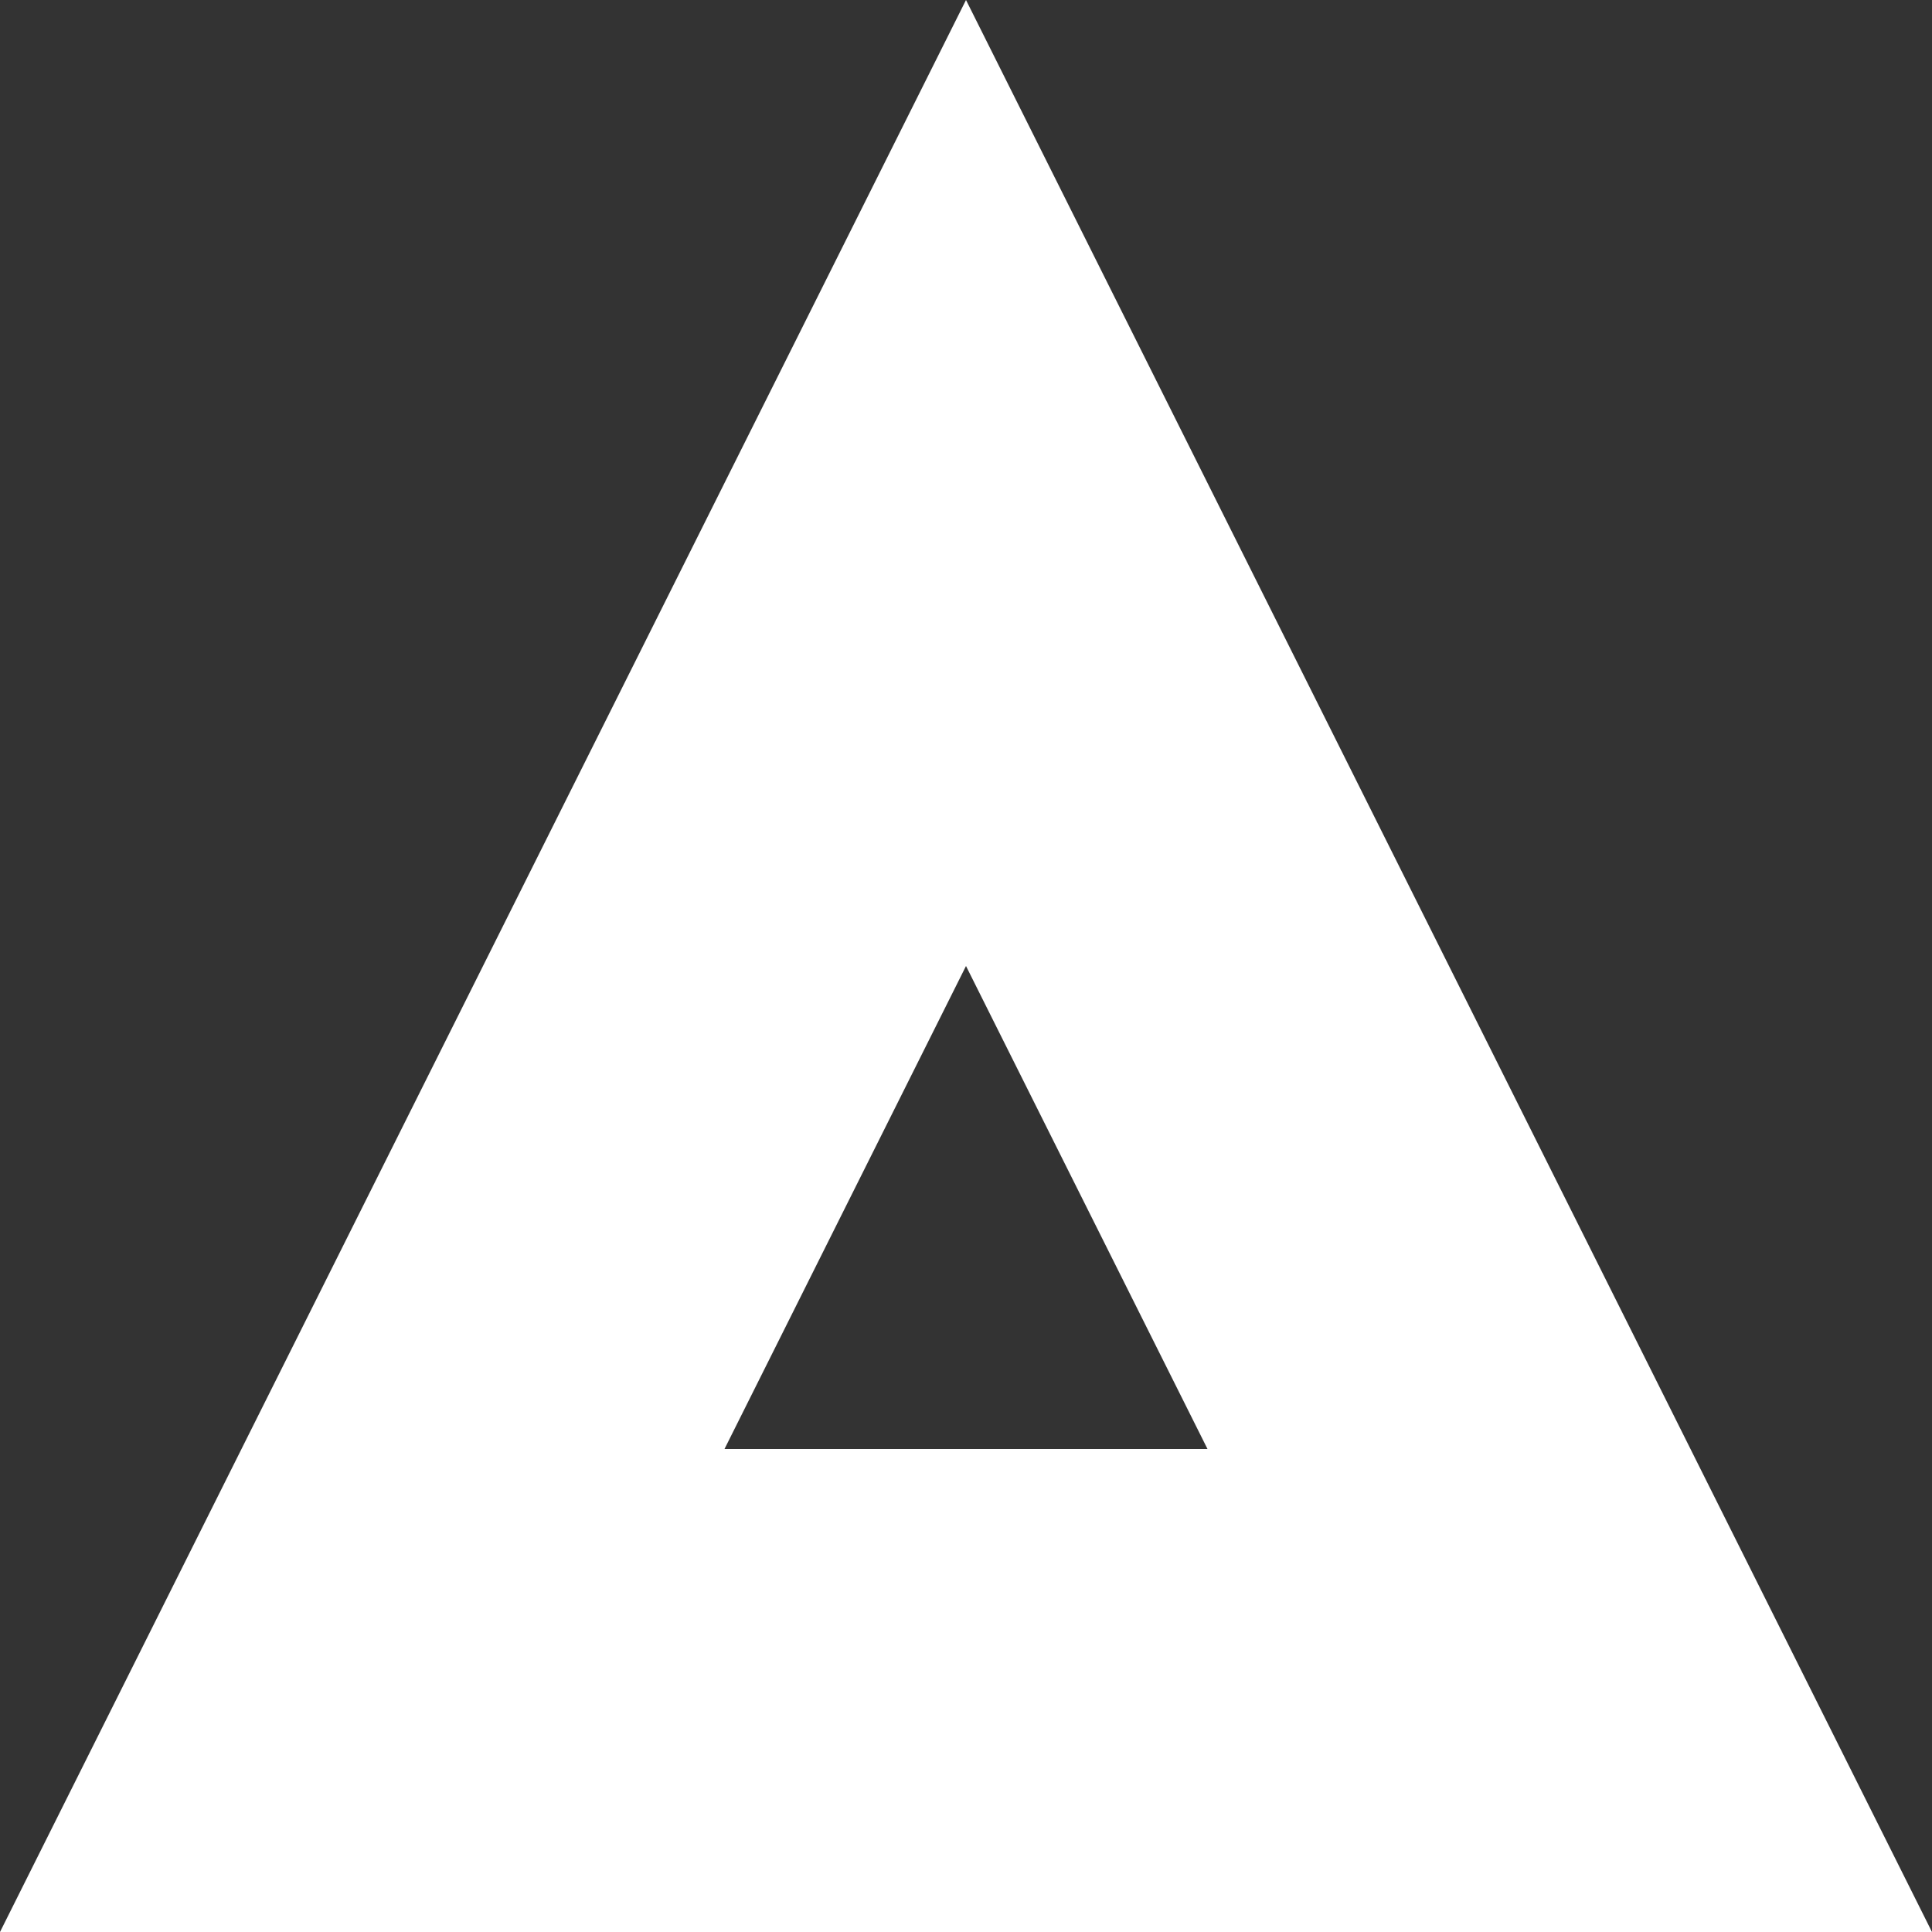 <svg viewBox="0,0,360,360" height="360" width="360" xmlns:xlink="http://www.w3.org/1999/xlink" xmlns="http://www.w3.org/2000/svg" version="1.1">
  <rect x="0" y="0" width="360" height="360" fill="#333333" stroke="none"/>
  <g transform="translate(-60,0)">
    <g stroke-miterlimit="10" stroke="none" fill="#ffffff">
      <path d="M420,360h-360l180,-360zM285,270l-45,-90l-45,90z"></path>
    </g>
  </g>
</svg>